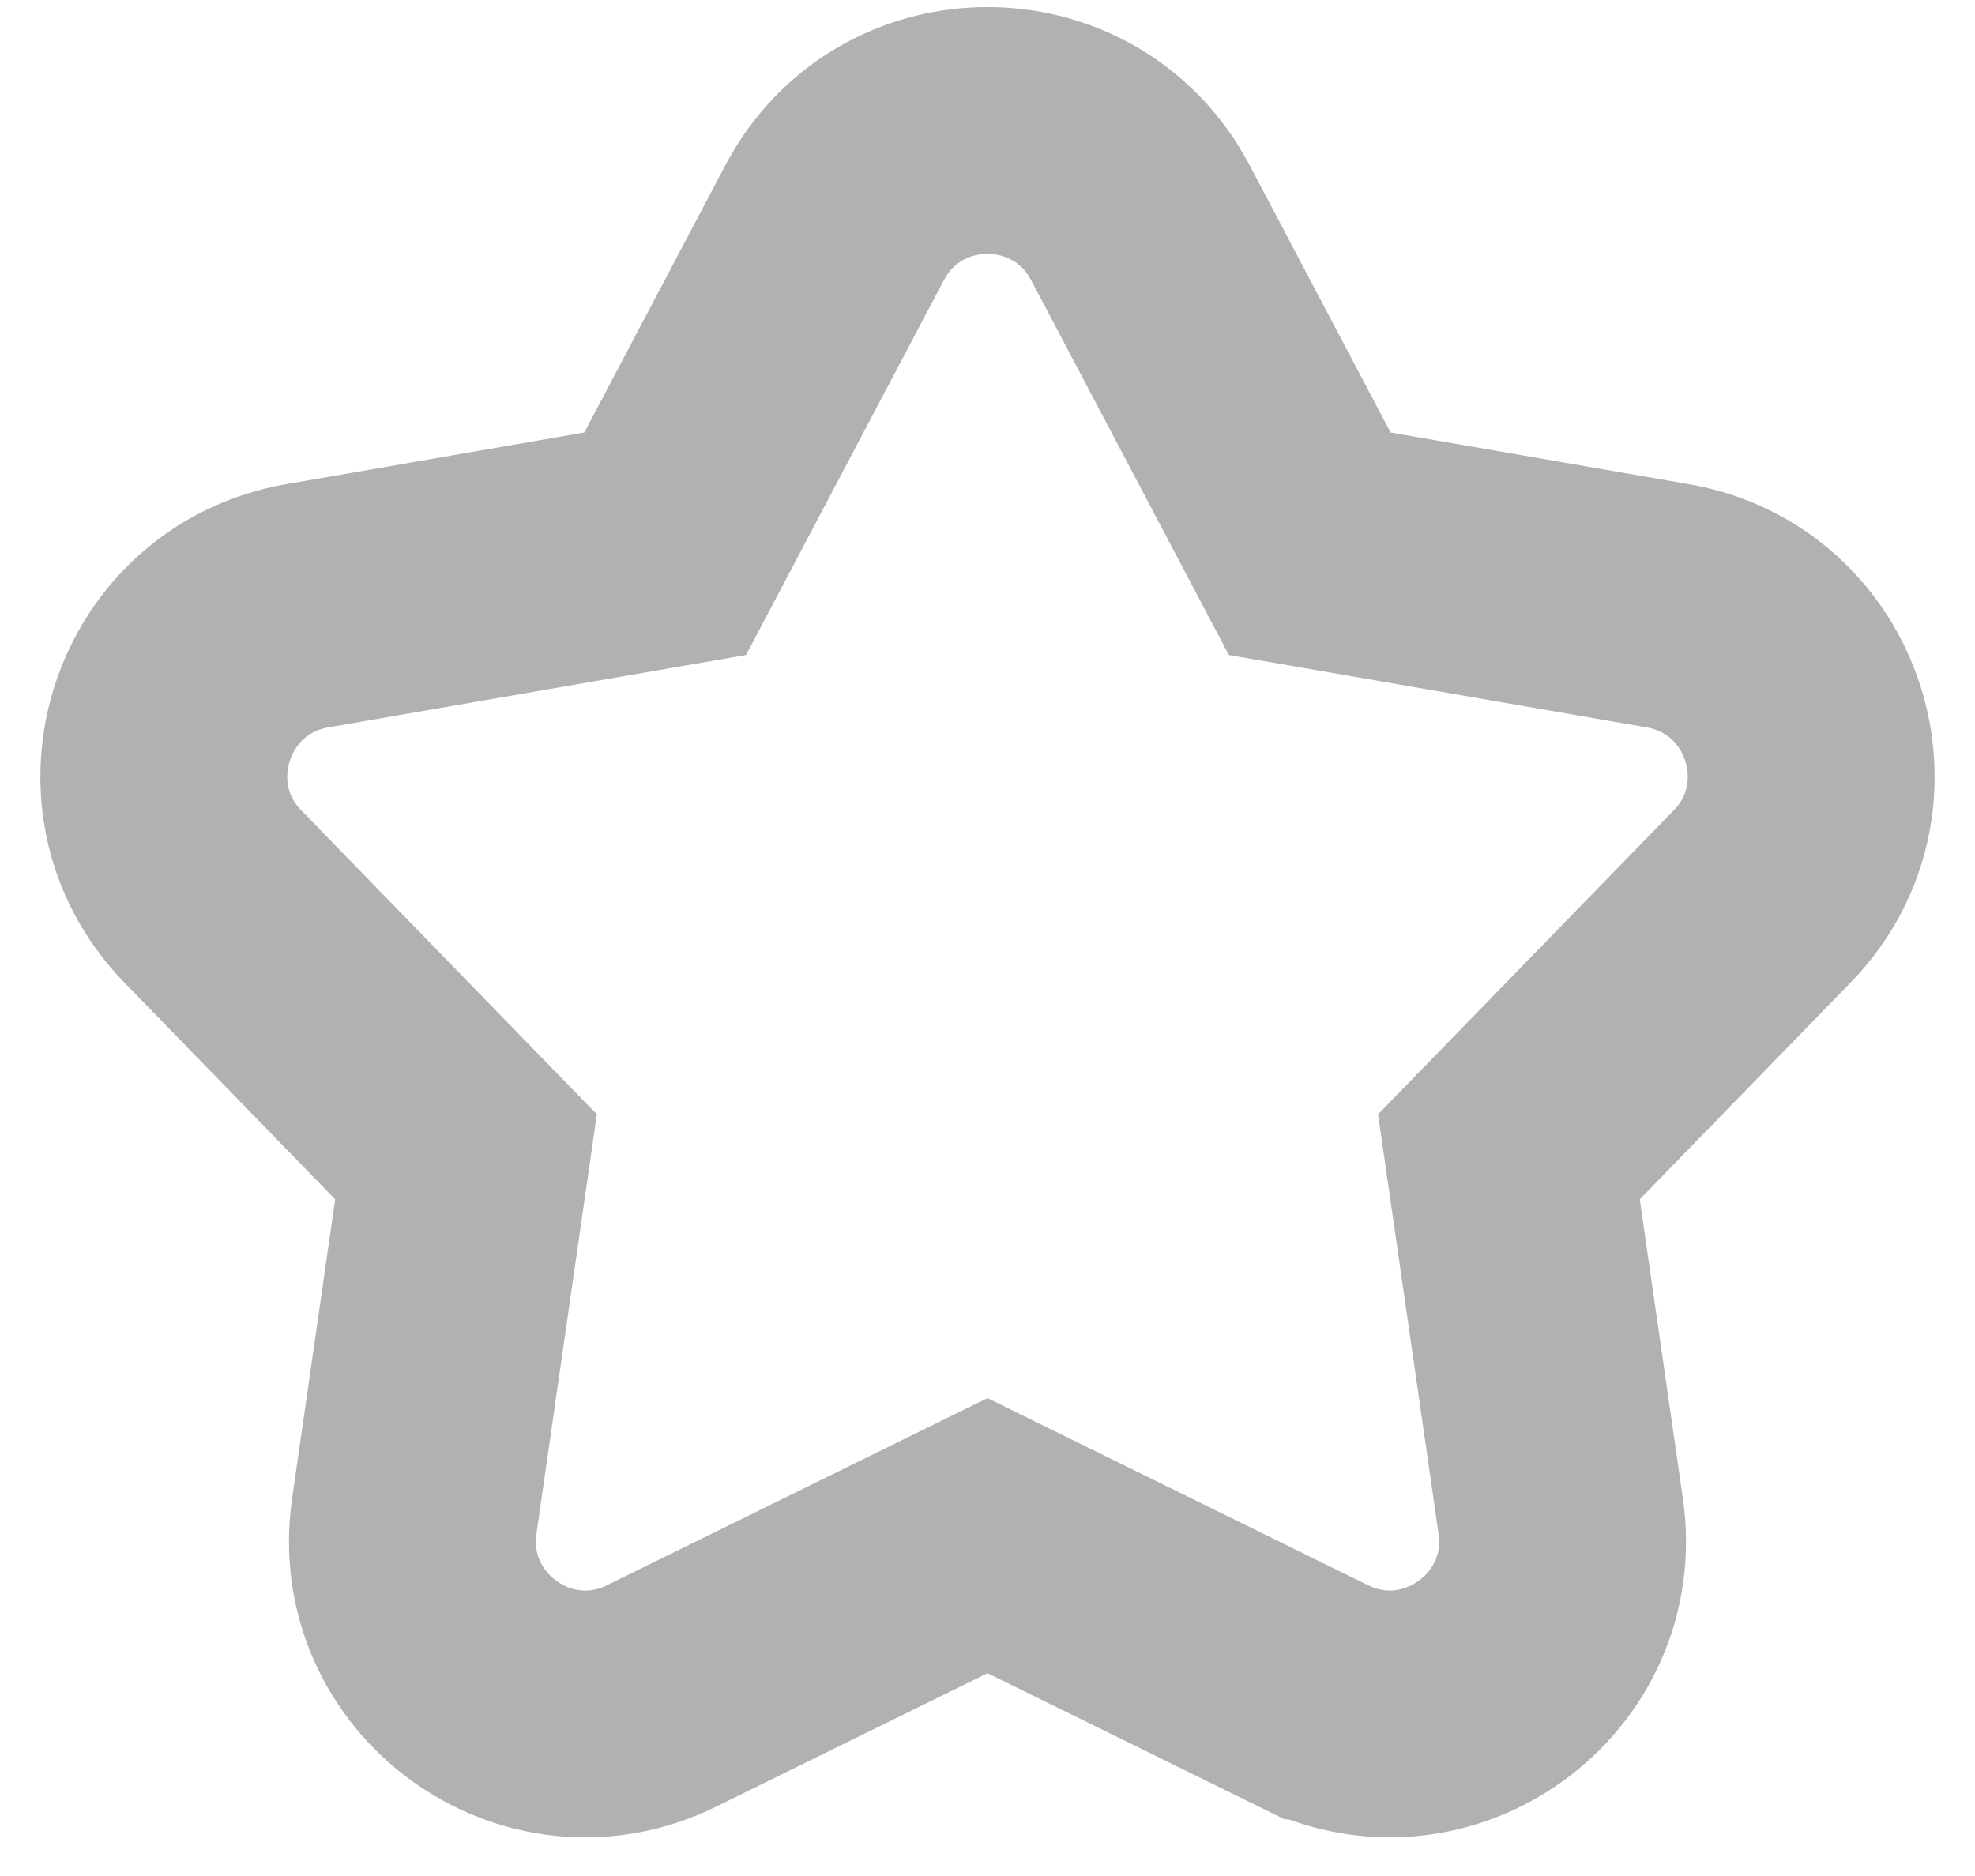 <svg width="20" height="19" viewBox="0 0 20 19" fill="none" xmlns="http://www.w3.org/2000/svg">
<path d="M8.517 2.142C9.196 1.048 10.804 1.048 11.483 2.142L11.548 2.255L13.263 5.507L16.888 6.135C18.274 6.375 18.825 8.07 17.845 9.079L15.28 11.716L15.805 15.356C16.005 16.749 14.563 17.796 13.301 17.176H13.3L10 15.553L6.7 17.176C5.438 17.797 3.995 16.749 4.195 15.356L4.719 11.716L2.155 9.079C1.175 8.07 1.726 6.375 3.112 6.135L6.736 5.507L8.452 2.255L8.517 2.142Z" stroke="#B1B1B1" stroke-width="2.5"/>
</svg>
